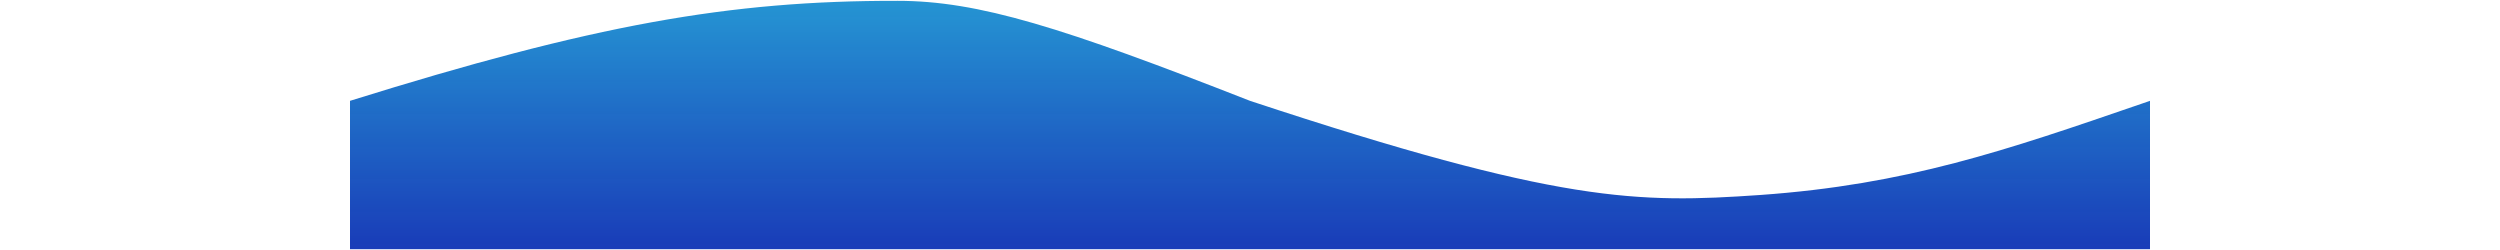 <svg width="1100" height="110" viewBox="0 0 1080 150" fill="none" xmlns="http://www.w3.org/2000/svg">
<g id="Frame 1" clip-path="url(#clip0)">
<path id="Line 1" d="M328.5 0.5C227.349 0.329 146.105 14.922 -5.2455e-06 60.5L-5.2455e-06 149.5L159.5 149.5L1080 149.5L1080 60.5L1075.58 62.02C993.103 90.405 933.939 110.765 846 117C772.781 122.051 726.226 122.074 540 60.5C427.624 16.478 377.196 0.492 328.5 0.5Z" fill="url(#paint0_linear)"/>
</g>
<defs>
<linearGradient id="paint0_linear" x1="540" y1="0.499" x2="540" y2="149.5" gradientUnits="userSpaceOnUse">
<stop stop-color="#2595D3"/>
<stop offset="1" stop-color="#1236B6" stop-opacity="0.97"/>
</linearGradient>
<clipPath id="clip0">
<rect width="1080" height="150" fill="white"/>
</clipPath>
</defs>
</svg>
